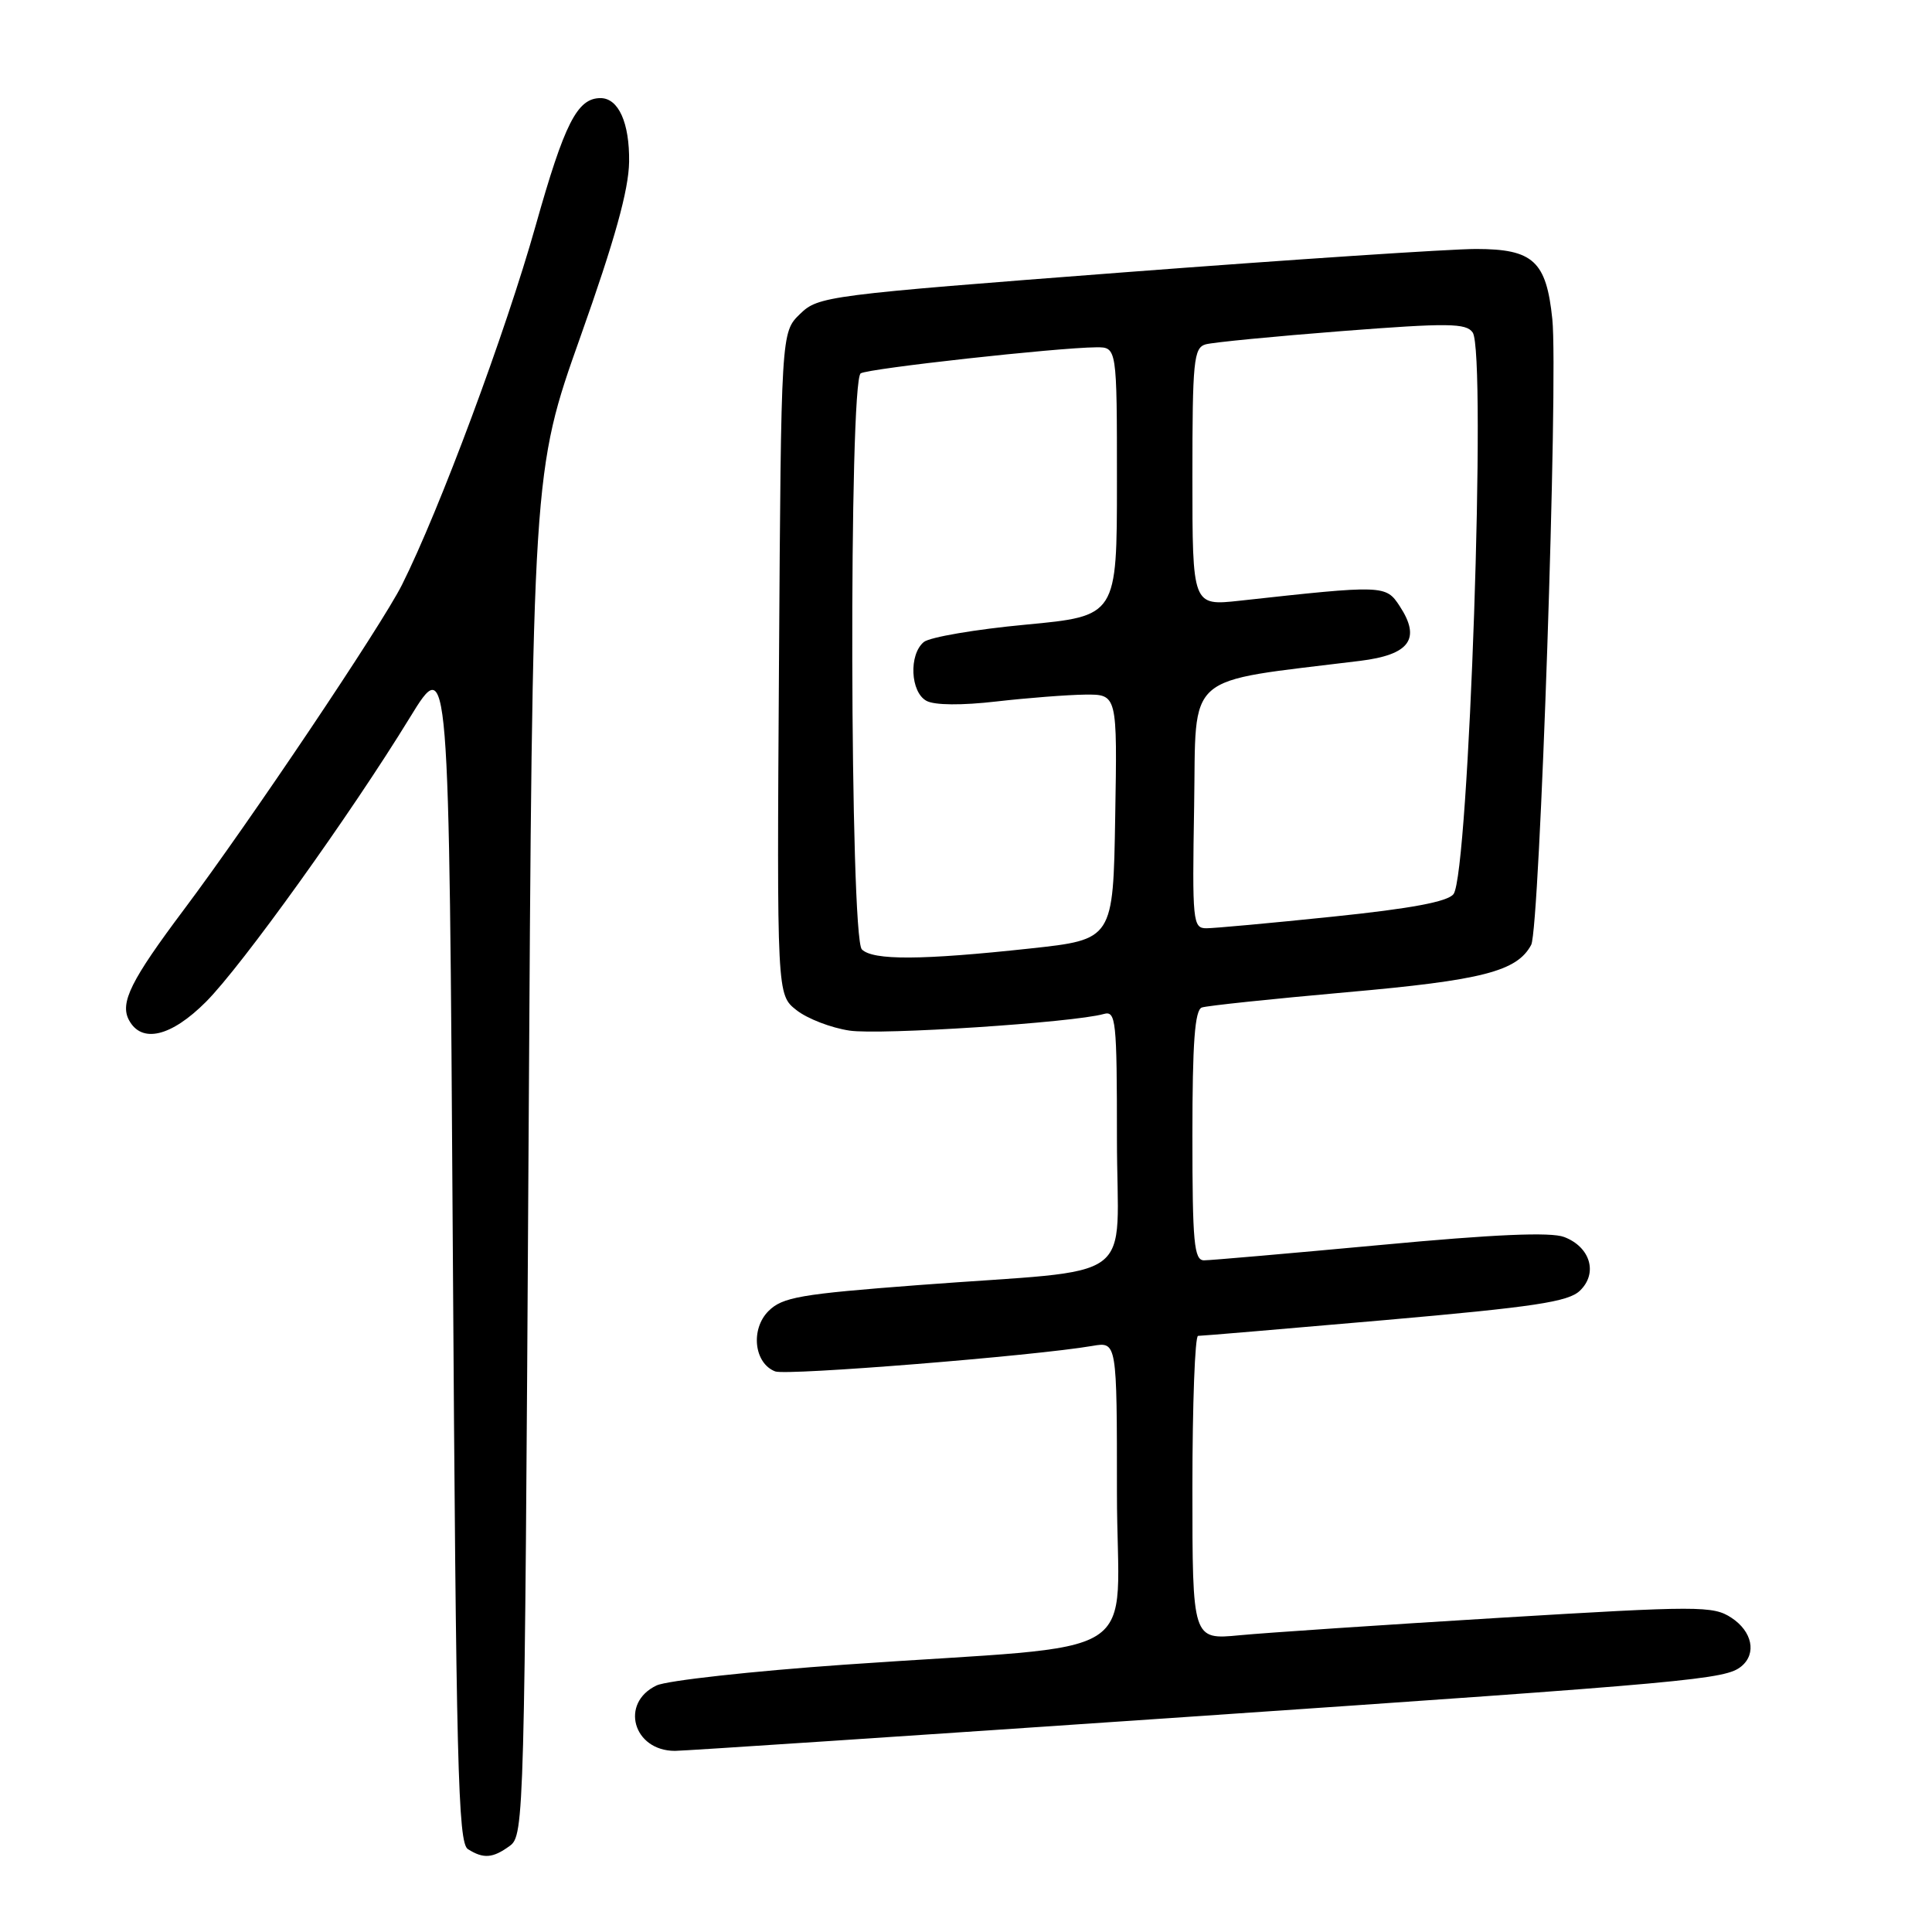 <?xml version="1.0" encoding="UTF-8" standalone="no"?>
<!DOCTYPE svg PUBLIC "-//W3C//DTD SVG 1.1//EN" "http://www.w3.org/Graphics/SVG/1.1/DTD/svg11.dtd" >
<svg xmlns="http://www.w3.org/2000/svg" xmlns:xlink="http://www.w3.org/1999/xlink" version="1.1" viewBox="0 0 256 256">
 <g >
 <path fill="currentColor"
d=" M 67.56 244.58 C 69.45 243.20 69.51 240.77 70.03 152.83 C 70.56 62.50 70.56 62.50 76.92 44.59 C 81.47 31.78 83.30 25.19 83.36 21.45 C 83.43 16.29 81.96 13.00 79.57 13.00 C 76.49 13.00 74.80 16.33 70.97 29.92 C 66.99 44.05 58.23 67.59 53.26 77.50 C 50.57 82.86 33.04 108.97 24.39 120.50 C 17.34 129.90 15.86 132.87 17.09 135.17 C 18.77 138.30 22.68 137.37 27.29 132.75 C 32.05 127.98 46.44 107.93 54.31 95.08 C 59.50 86.62 59.50 86.62 60.00 165.35 C 60.44 233.87 60.69 244.20 62.00 245.02 C 64.07 246.33 65.30 246.23 67.56 244.58 Z  M 157.00 227.52 C 224.62 222.90 228.64 222.53 230.75 220.79 C 232.79 219.10 232.18 216.17 229.42 214.36 C 227.00 212.77 225.12 212.77 198.67 214.37 C 183.18 215.31 167.69 216.35 164.25 216.68 C 158.00 217.28 158.00 217.28 158.00 197.14 C 158.00 186.06 158.34 177.01 158.75 177.01 C 159.16 177.02 170.30 176.07 183.50 174.92 C 203.29 173.18 207.83 172.50 209.35 171.02 C 211.76 168.71 210.73 165.23 207.26 163.91 C 205.48 163.23 198.02 163.55 182.89 164.97 C 170.89 166.08 160.39 167.00 159.54 167.00 C 158.22 167.00 158.00 164.69 158.00 150.47 C 158.00 138.14 158.32 133.83 159.25 133.50 C 159.94 133.26 168.55 132.36 178.40 131.48 C 196.44 129.89 201.01 128.71 202.89 125.20 C 204.03 123.07 206.50 50.10 205.69 42.28 C 204.90 34.60 203.16 33.00 195.60 32.99 C 192.24 32.99 171.28 34.38 149.00 36.08 C 109.44 39.11 108.44 39.24 106.00 41.61 C 103.50 44.04 103.50 44.04 103.22 87.93 C 102.94 131.81 102.94 131.81 105.54 133.85 C 106.97 134.98 110.13 136.20 112.57 136.56 C 116.63 137.17 142.18 135.50 146.25 134.36 C 147.87 133.90 148.00 135.15 148.00 150.87 C 148.00 170.56 151.44 168.02 121.71 170.28 C 106.03 171.47 103.68 171.88 101.83 173.72 C 99.42 176.13 99.92 180.65 102.72 181.72 C 104.23 182.30 137.06 179.66 144.75 178.34 C 148.00 177.78 148.00 177.78 148.00 197.79 C 148.00 220.77 152.84 217.71 112.00 220.57 C 99.62 221.44 88.38 222.68 87.00 223.33 C 82.10 225.65 83.89 232.00 89.44 232.00 C 90.57 232.00 120.97 229.98 157.00 227.52 Z  M 114.20 125.80 C 112.61 124.21 112.46 50.45 114.05 49.47 C 115.10 48.82 140.07 46.06 145.25 46.02 C 148.00 46.00 148.00 46.00 148.00 63.81 C 148.00 81.63 148.00 81.63 135.91 82.77 C 129.26 83.39 123.19 84.43 122.41 85.07 C 120.40 86.74 120.63 91.73 122.77 92.87 C 123.84 93.45 127.45 93.48 132.02 92.95 C 136.13 92.48 141.42 92.07 143.77 92.04 C 148.05 92.00 148.05 92.00 147.77 108.24 C 147.50 124.49 147.50 124.49 136.50 125.68 C 122.10 127.24 115.67 127.27 114.20 125.80 Z  M 158.23 106.77 C 158.53 88.81 156.60 90.49 180.20 87.57 C 186.79 86.76 188.32 84.66 185.47 80.32 C 183.63 77.50 183.36 77.50 164.25 79.60 C 158.00 80.28 158.00 80.28 158.00 63.21 C 158.00 47.81 158.17 46.09 159.75 45.63 C 160.71 45.36 168.84 44.57 177.82 43.87 C 191.91 42.78 194.28 42.81 195.14 44.06 C 196.99 46.74 194.64 115.80 192.60 118.47 C 191.84 119.48 186.98 120.39 176.62 121.46 C 168.44 122.31 160.89 123.00 159.85 123.00 C 158.05 123.00 157.97 122.13 158.23 106.77 Z "/>
</g>
</svg>